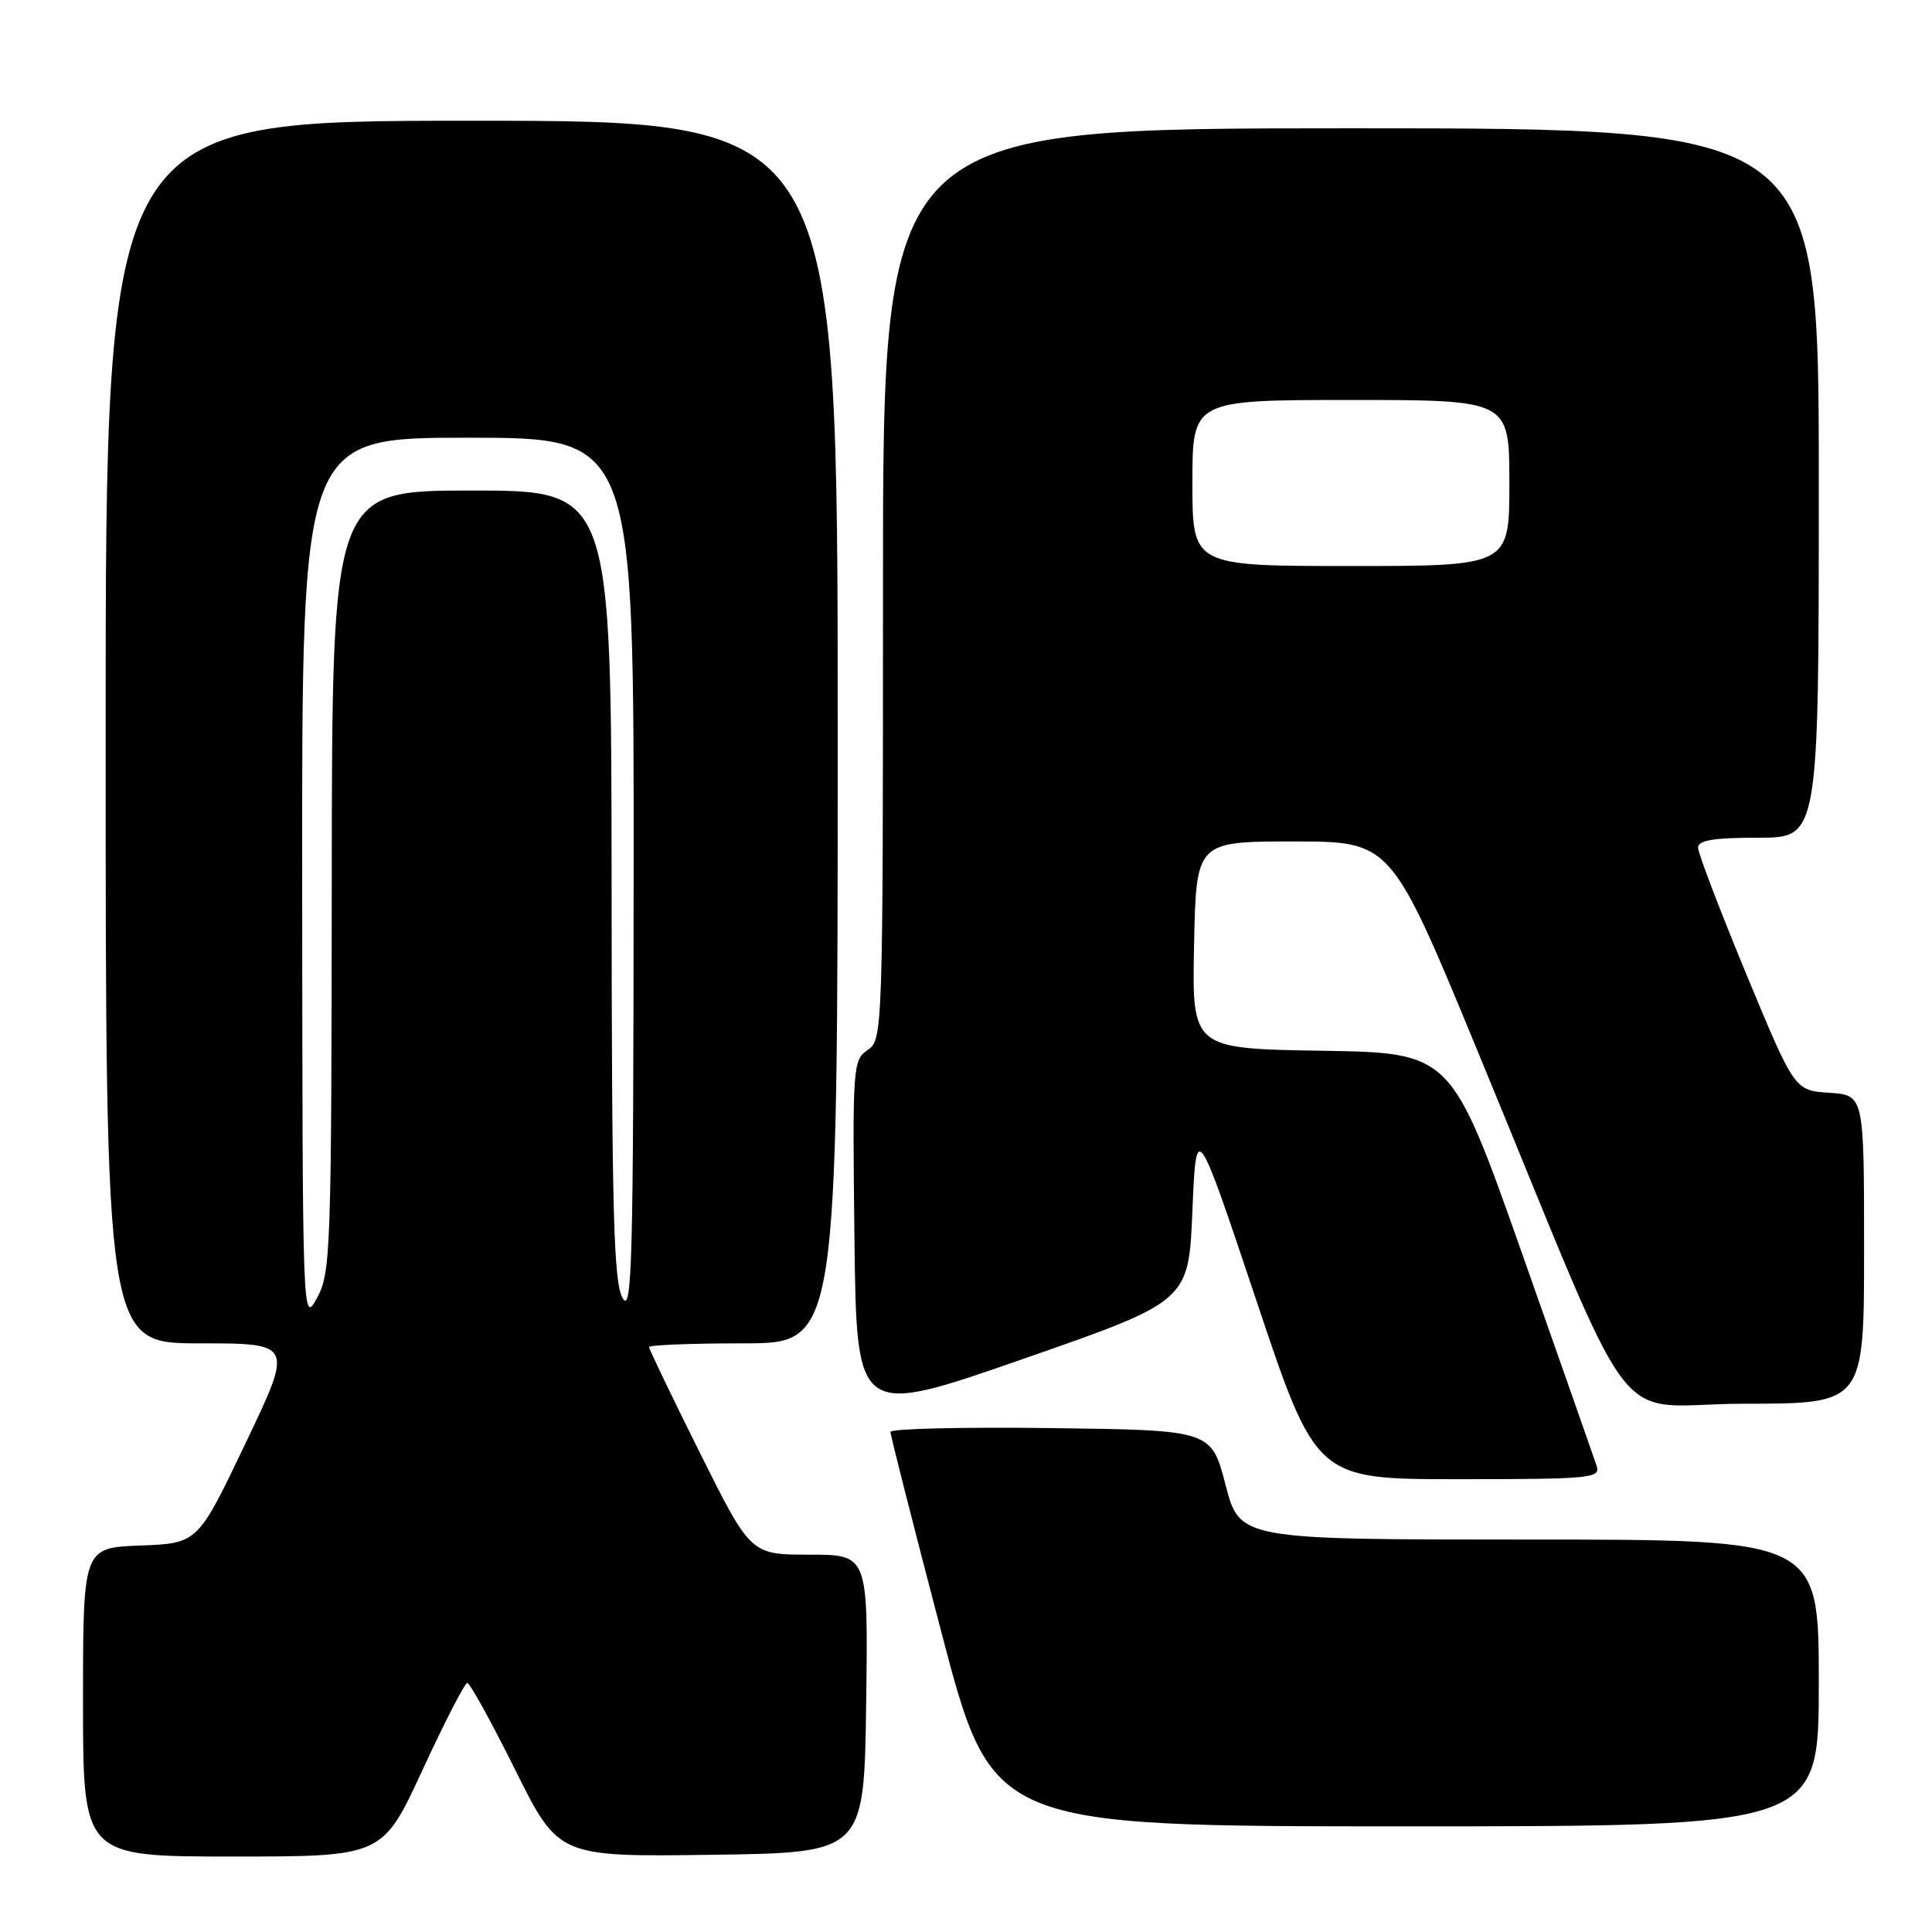 <?xml version="1.0" encoding="UTF-8" standalone="no"?>
<!DOCTYPE svg PUBLIC "-//W3C//DTD SVG 1.1//EN" "http://www.w3.org/Graphics/SVG/1.1/DTD/svg11.dtd" >
<svg xmlns="http://www.w3.org/2000/svg" xmlns:xlink="http://www.w3.org/1999/xlink" version="1.1" viewBox="0 0 256 256">
 <g >
 <path fill="currentColor"
d=" M 56.00 234.50 C 58.92 228.18 61.58 223.00 61.92 223.00 C 62.26 223.00 65.12 228.18 68.27 234.52 C 74.01 246.04 74.01 246.04 94.25 245.77 C 114.50 245.50 114.50 245.50 114.77 225.75 C 115.04 206.00 115.04 206.00 107.25 206.00 C 99.47 206.00 99.47 206.00 92.73 192.49 C 89.03 185.06 86.00 178.76 86.00 178.49 C 86.00 178.22 91.62 178.00 98.50 178.00 C 111.00 178.00 111.00 178.00 111.00 97.00 C 111.00 16.00 111.00 16.00 62.50 16.00 C 14.00 16.00 14.00 16.00 14.00 97.00 C 14.00 178.00 14.00 178.00 26.43 178.00 C 38.86 178.00 38.86 178.00 32.53 191.25 C 26.21 204.50 26.21 204.50 18.60 204.79 C 11.00 205.08 11.00 205.08 11.00 225.54 C 11.00 246.00 11.00 246.00 30.85 246.00 C 50.69 246.00 50.69 246.00 56.00 234.50 Z  M 241.00 223.00 C 241.00 204.00 241.00 204.00 202.64 204.00 C 164.28 204.00 164.28 204.00 162.39 196.75 C 160.50 189.50 160.50 189.50 139.25 189.23 C 127.56 189.08 118.00 189.31 117.99 189.73 C 117.98 190.15 121.02 202.09 124.73 216.25 C 131.48 242.00 131.48 242.00 186.24 242.00 C 241.00 242.00 241.00 242.00 241.00 223.00 Z  M 211.57 194.25 C 211.25 193.29 206.79 180.57 201.65 166.00 C 192.29 139.50 192.29 139.50 175.12 139.23 C 157.94 138.95 157.94 138.95 158.22 125.23 C 158.50 111.50 158.50 111.50 171.41 111.50 C 184.32 111.50 184.32 111.50 195.68 139.00 C 217.70 192.31 212.94 186.00 231.11 186.00 C 247.00 186.00 247.00 186.00 247.00 165.55 C 247.00 145.11 247.00 145.11 242.39 144.80 C 237.79 144.50 237.79 144.50 231.39 129.07 C 227.88 120.58 225.00 113.04 225.00 112.32 C 225.00 111.34 227.05 111.00 233.00 111.00 C 241.00 111.00 241.00 111.00 241.00 64.00 C 241.00 17.00 241.00 17.00 179.00 17.00 C 117.00 17.00 117.00 17.00 117.00 77.38 C 117.00 136.93 116.97 137.77 114.97 139.13 C 113.01 140.45 112.95 141.34 113.22 164.13 C 113.50 187.75 113.50 187.75 135.50 180.09 C 157.50 172.43 157.50 172.43 158.00 160.47 C 158.50 148.50 158.50 148.50 166.45 172.25 C 174.39 196.00 174.39 196.00 193.26 196.00 C 210.79 196.00 212.09 195.87 211.57 194.25 Z  M 40.04 116.75 C 40.00 58.00 40.00 58.00 62.00 58.00 C 84.00 58.00 84.00 58.00 83.96 116.25 C 83.93 167.26 83.75 174.19 82.50 172.00 C 81.31 169.92 81.06 160.66 81.04 117.25 C 81.00 65.00 81.00 65.00 62.50 65.00 C 44.00 65.00 44.00 65.00 43.96 116.75 C 43.92 165.82 43.82 168.68 42.00 172.00 C 40.09 175.48 40.08 175.21 40.04 116.75 Z  M 158.00 64.00 C 158.00 53.00 158.00 53.00 179.00 53.00 C 200.00 53.00 200.00 53.00 200.00 64.00 C 200.00 75.00 200.00 75.00 179.00 75.00 C 158.00 75.00 158.00 75.00 158.00 64.00 Z "/>
</g>
</svg>